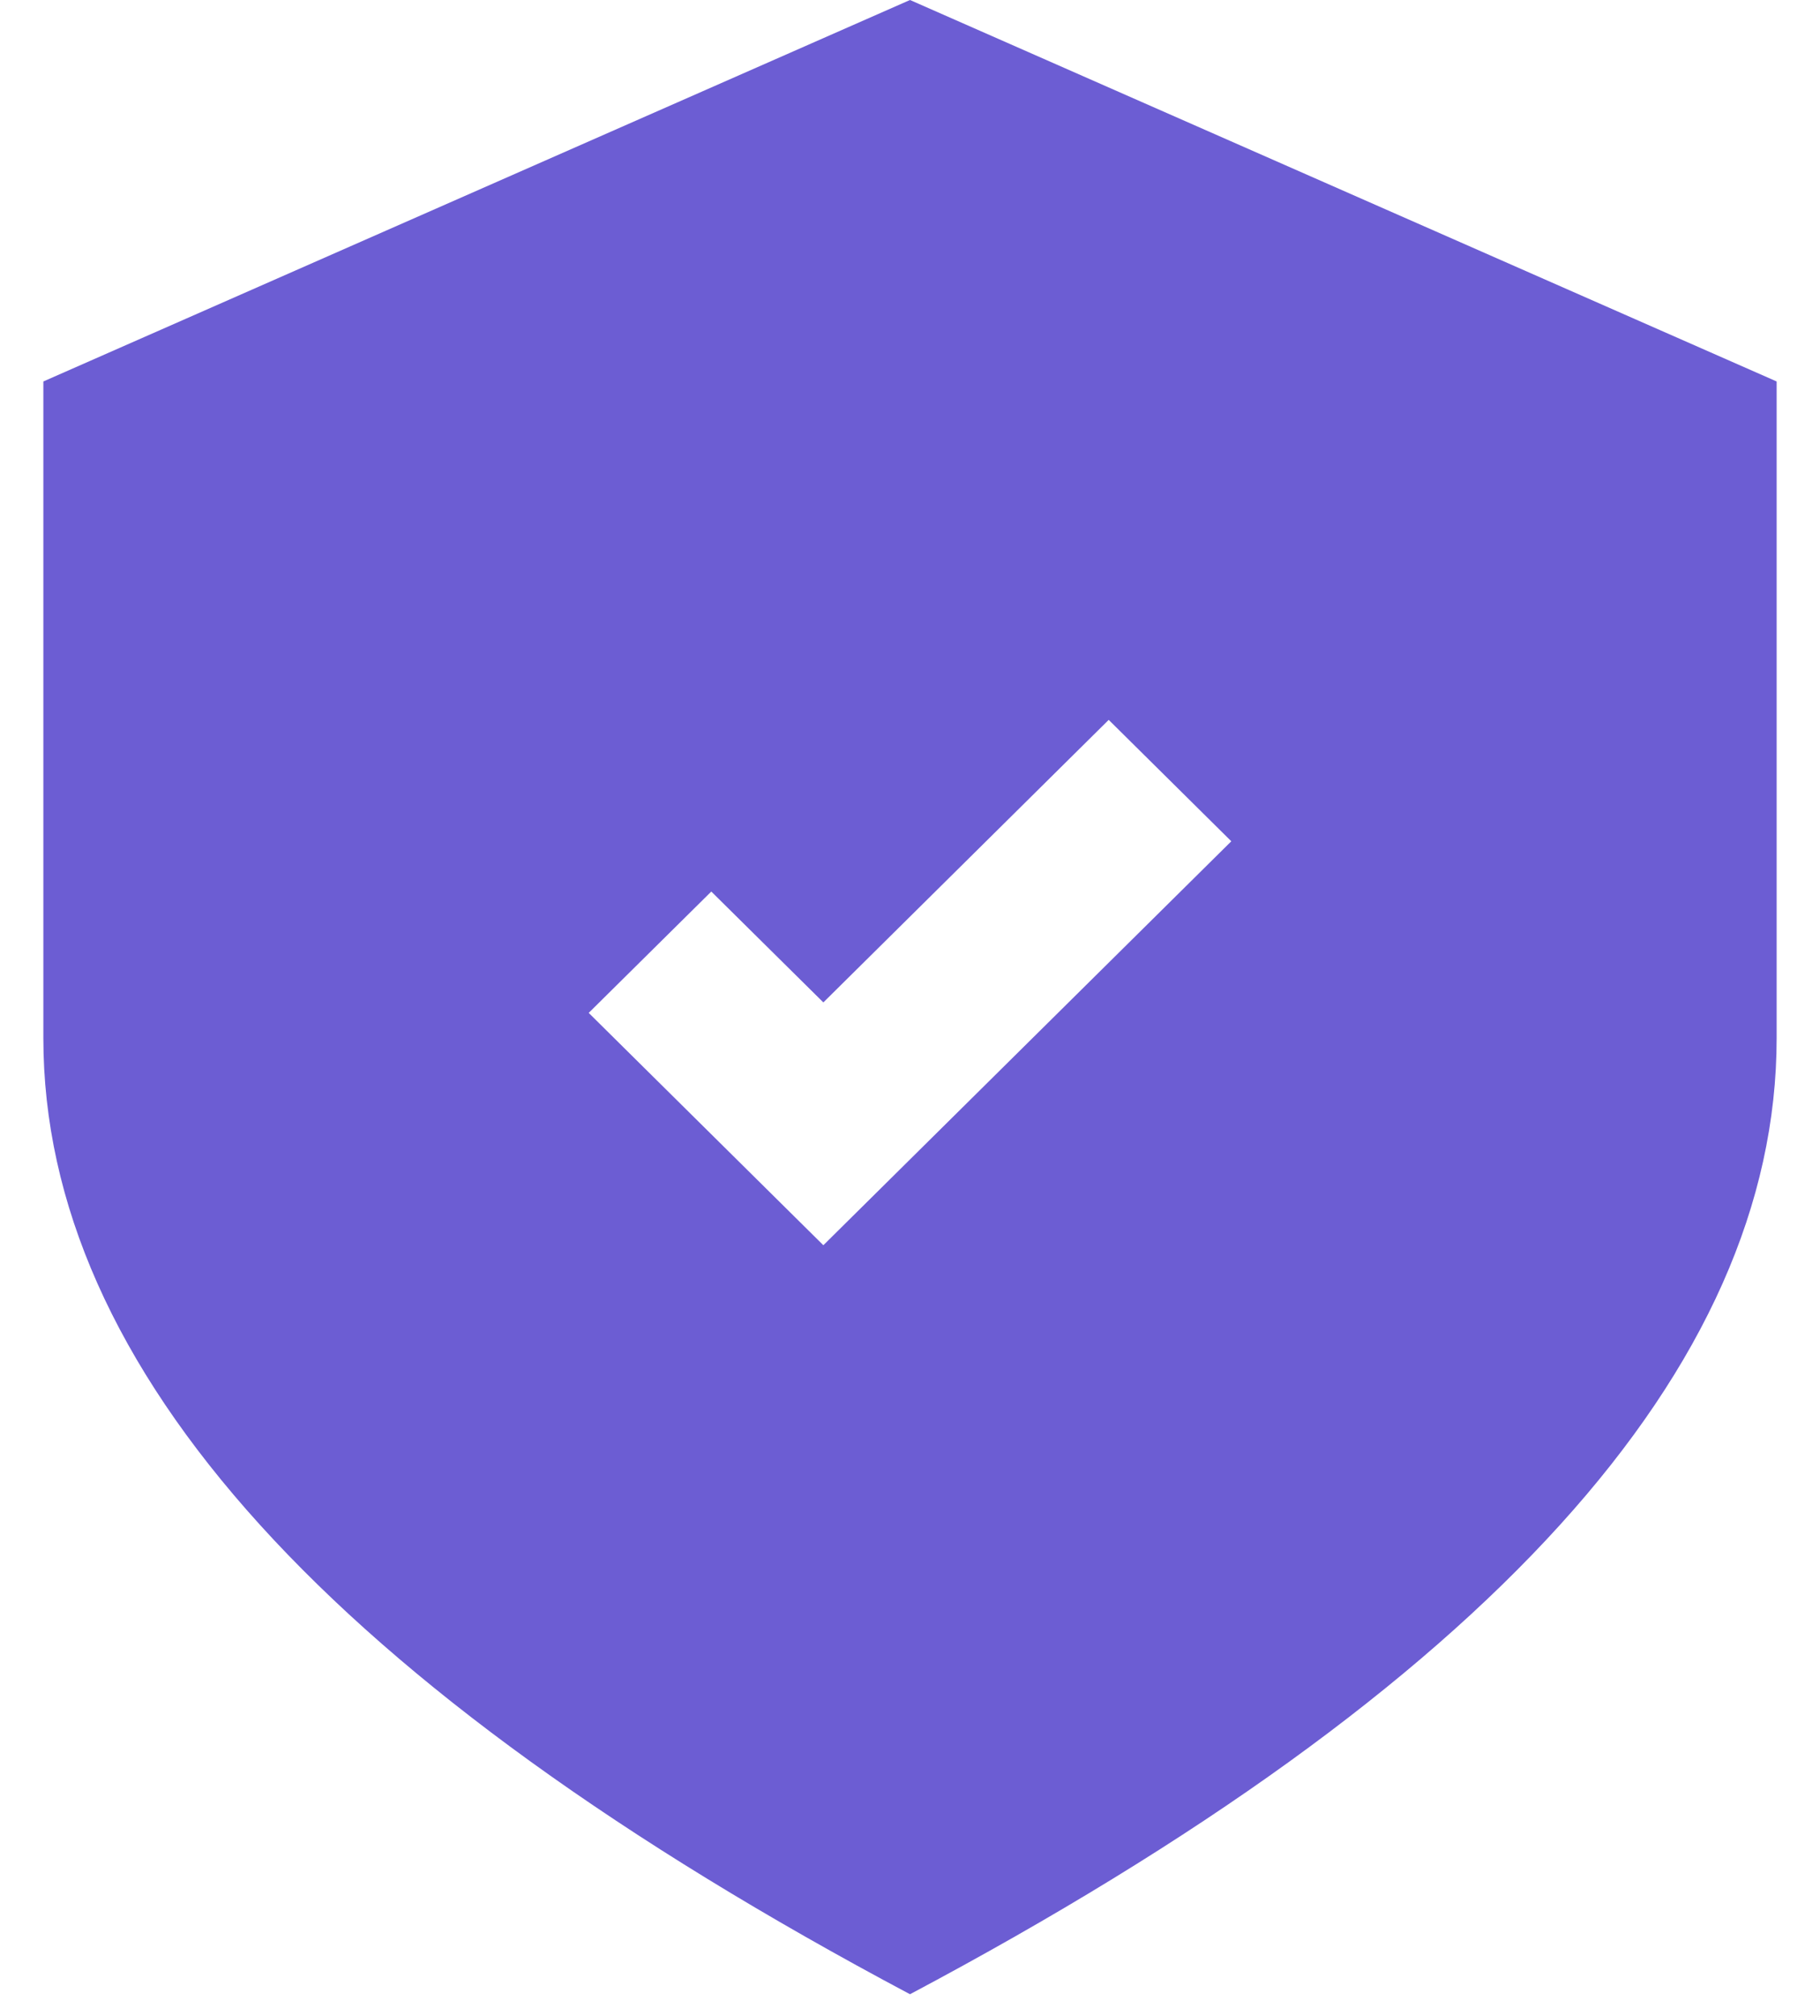 <svg width="28" height="31" viewBox="0 0 28 31" fill="none" xmlns="http://www.w3.org/2000/svg">
<path d="M14 0L27.333 5.866V15.963C27.333 21.044 22.889 25.945 14 30.667C5.111 25.945 0.667 21.044 0.667 15.963V5.866L14 0ZM17.057 11.07L12.667 15.415L10.943 13.71L9.057 15.576L12.667 19.149L18.943 12.937L17.057 11.07Z" fill="#6C5DD3"/>
</svg>
